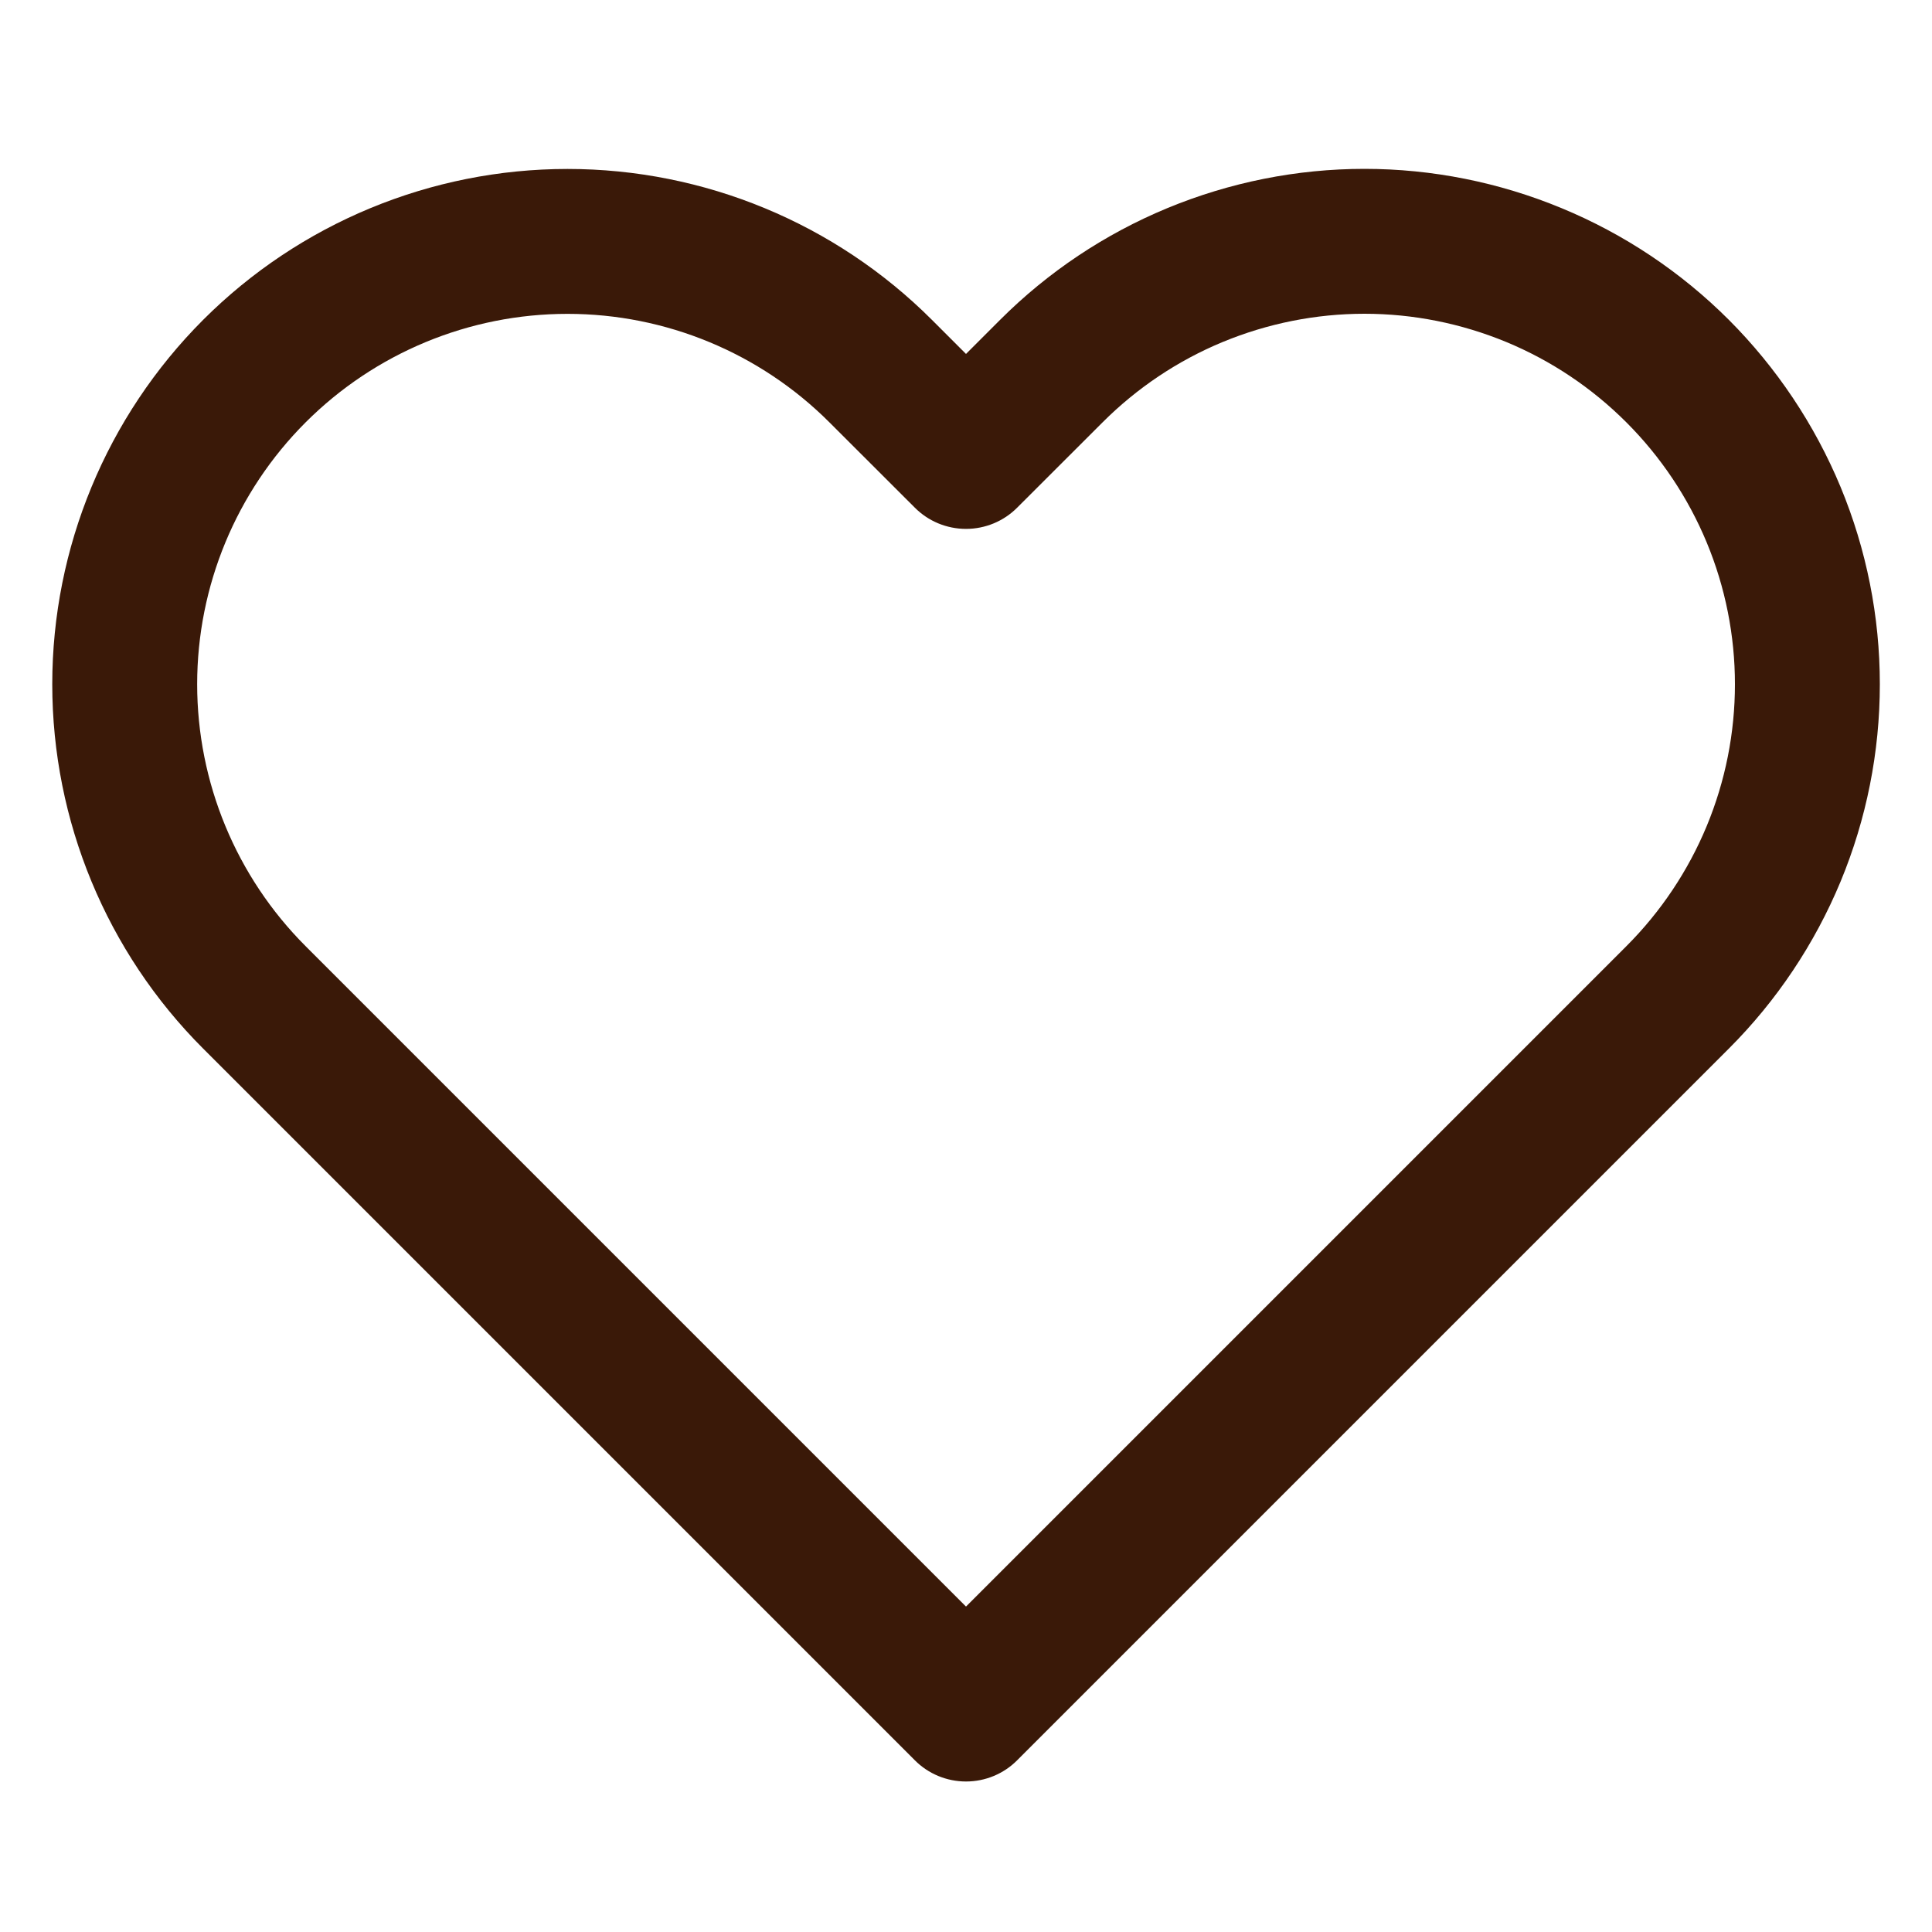 <svg width="20" height="20" viewBox="0 0 20 20" fill="none" xmlns="http://www.w3.org/2000/svg">
<path fill-rule="evenodd" clip-rule="evenodd" d="M12.083 2.155C12.731 1.887 13.424 1.748 14.125 1.748C14.825 1.748 15.519 1.887 16.166 2.155C16.814 2.423 17.402 2.816 17.897 3.311C18.392 3.807 18.785 4.395 19.054 5.042C19.322 5.689 19.46 6.383 19.46 7.083C19.46 7.784 19.322 8.478 19.054 9.125C18.785 9.772 18.392 10.36 17.897 10.855C17.897 10.855 17.897 10.855 17.897 10.855L10.53 18.222C10.39 18.363 10.199 18.442 10 18.442C9.801 18.442 9.61 18.363 9.47 18.222L2.103 10.855C1.103 9.855 0.541 8.498 0.541 7.083C0.541 5.669 1.103 4.312 2.103 3.311C3.103 2.311 4.46 1.749 5.875 1.749C7.29 1.749 8.647 2.311 9.647 3.311L10 3.664L10.353 3.311C10.848 2.816 11.436 2.423 12.083 2.155ZM14.125 3.248C13.621 3.248 13.123 3.348 12.658 3.54C12.192 3.733 11.77 4.016 11.414 4.372L11.414 4.372L10.53 5.255C10.39 5.396 10.199 5.475 10 5.475C9.801 5.475 9.61 5.396 9.47 5.255L8.586 4.372C7.867 3.653 6.892 3.249 5.875 3.249C4.858 3.249 3.883 3.653 3.164 4.372C2.445 5.091 2.041 6.066 2.041 7.083C2.041 8.1 2.445 9.076 3.164 9.795L10 16.631L16.836 9.795L16.836 9.795C17.192 9.439 17.475 9.016 17.668 8.551C17.861 8.085 17.96 7.587 17.96 7.083C17.96 6.58 17.861 6.081 17.668 5.616C17.475 5.151 17.192 4.728 16.836 4.372L16.836 4.372C16.48 4.016 16.058 3.733 15.592 3.54C15.127 3.348 14.629 3.248 14.125 3.248Z" fill="#3a1908"/>
</svg>
